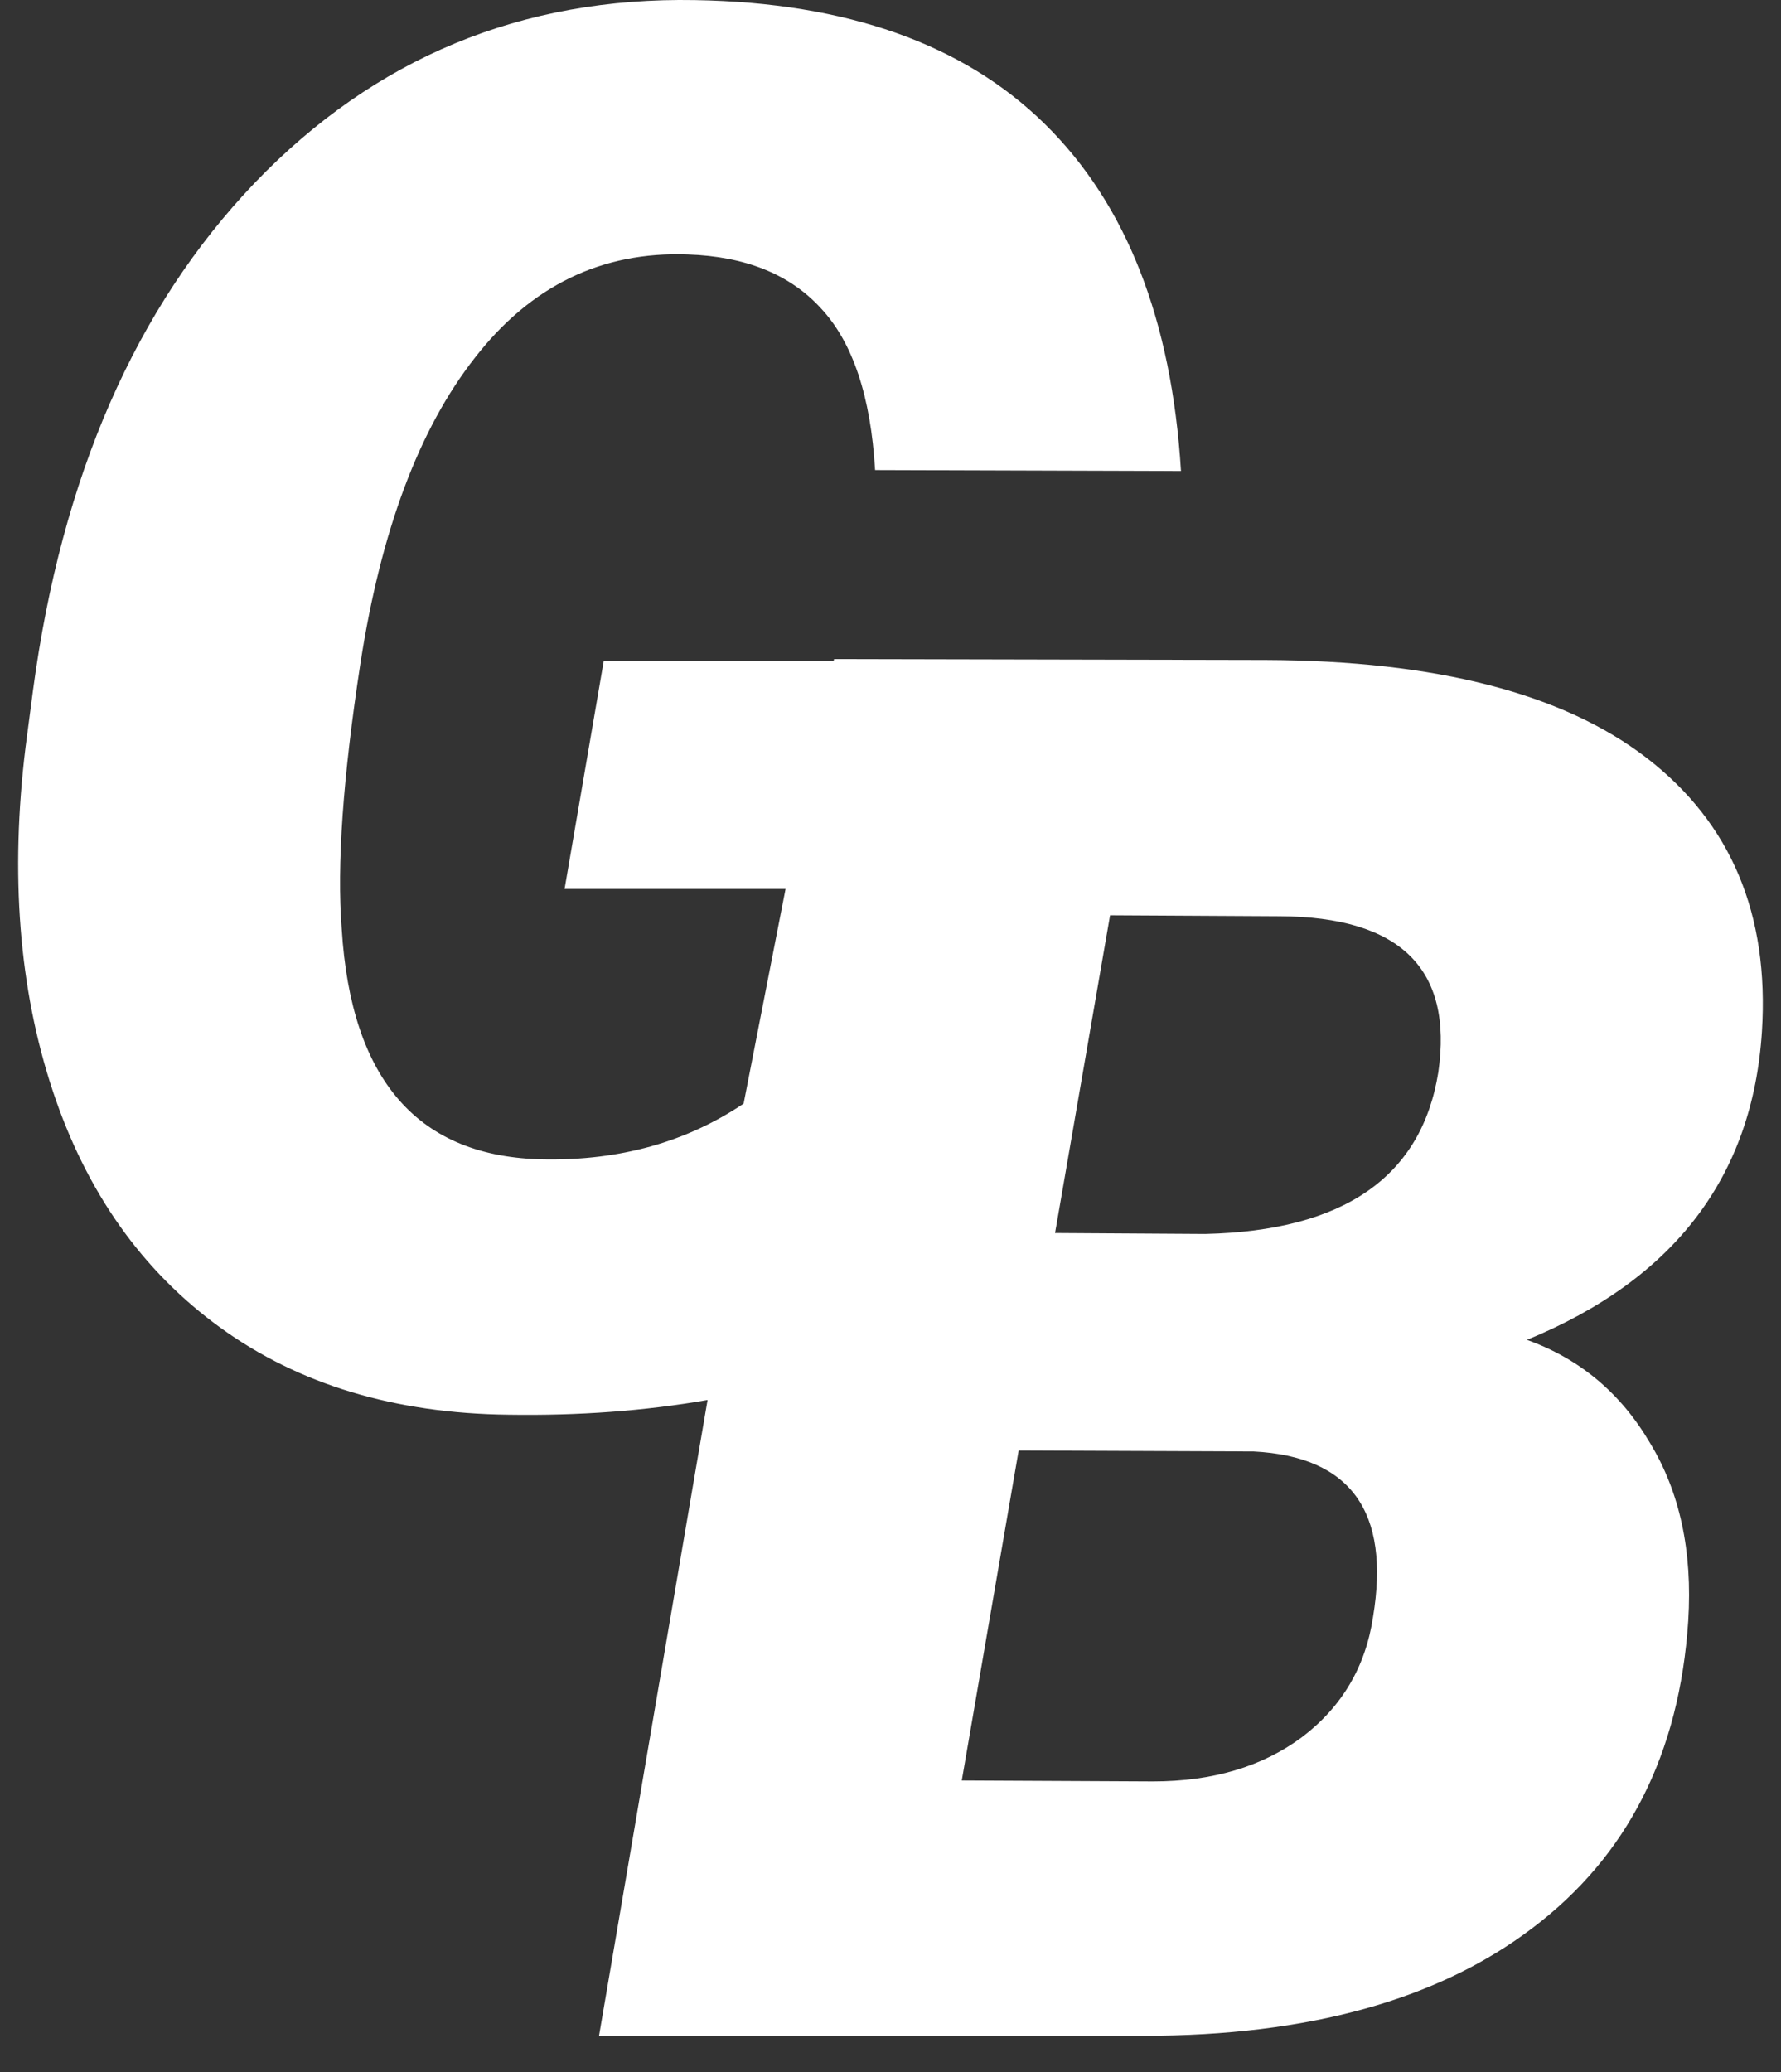 <svg width="49" height="57" viewBox="0 0 49 57" fill="none" xmlns="http://www.w3.org/2000/svg">
<rect x="0" y="0" width="49" height="57" fill="#333333" stroke="none"/>
<path fill-rule="evenodd" clip-rule="evenodd" d="M29.053 33.766C29.053 33.766 29.054 33.766 29.054 33.765L29.058 33.742L30.541 25.178L35.21 25.204C38.529 25.222 39.982 26.652 39.572 29.496C39.11 32.375 36.972 33.857 33.158 33.944L29.027 33.918L29.053 33.766ZM22.937 18.185H16.61L15.533 24.453H21.613L20.459 30.358C18.885 31.416 17.055 31.927 14.968 31.892C11.513 31.84 9.657 29.725 9.401 25.546C9.264 23.812 9.435 21.384 9.914 18.263C10.478 14.604 11.53 11.795 13.07 9.835C14.609 7.858 16.559 6.913 18.919 7C20.51 7.052 21.733 7.546 22.588 8.483C23.461 9.419 23.957 10.902 24.076 12.931L32.492 12.957C32.235 8.795 30.987 5.613 28.746 3.411C26.505 1.208 23.298 0.073 19.125 0.003C14.352 -0.083 10.316 1.59 7.015 5.023C3.73 8.457 1.695 13.113 0.908 18.991L0.703 20.552C0.275 24.055 0.523 27.202 1.447 29.994C2.371 32.786 3.91 34.962 6.065 36.523C8.22 38.083 10.863 38.881 13.993 38.916C15.919 38.946 17.743 38.811 19.467 38.511L16.481 56.001H31.464C35.997 56.001 39.563 55.013 42.163 53.036C44.78 51.059 46.209 48.241 46.448 44.583C46.568 42.675 46.217 41.045 45.396 39.693C44.592 38.323 43.463 37.377 42.009 36.857C46.063 35.193 48.218 32.366 48.475 28.378C48.68 25.152 47.628 22.647 45.319 20.861C43.01 19.075 39.512 18.173 34.825 18.155L22.946 18.13L22.937 18.185ZM26.461 48.978L28.026 39.901L34.492 39.927C37.16 40.065 38.255 41.583 37.776 44.478C37.571 45.848 36.921 46.95 35.826 47.782C34.731 48.597 33.363 49.004 31.721 49.004L26.461 48.978Z" fill="white"/>
</svg>
